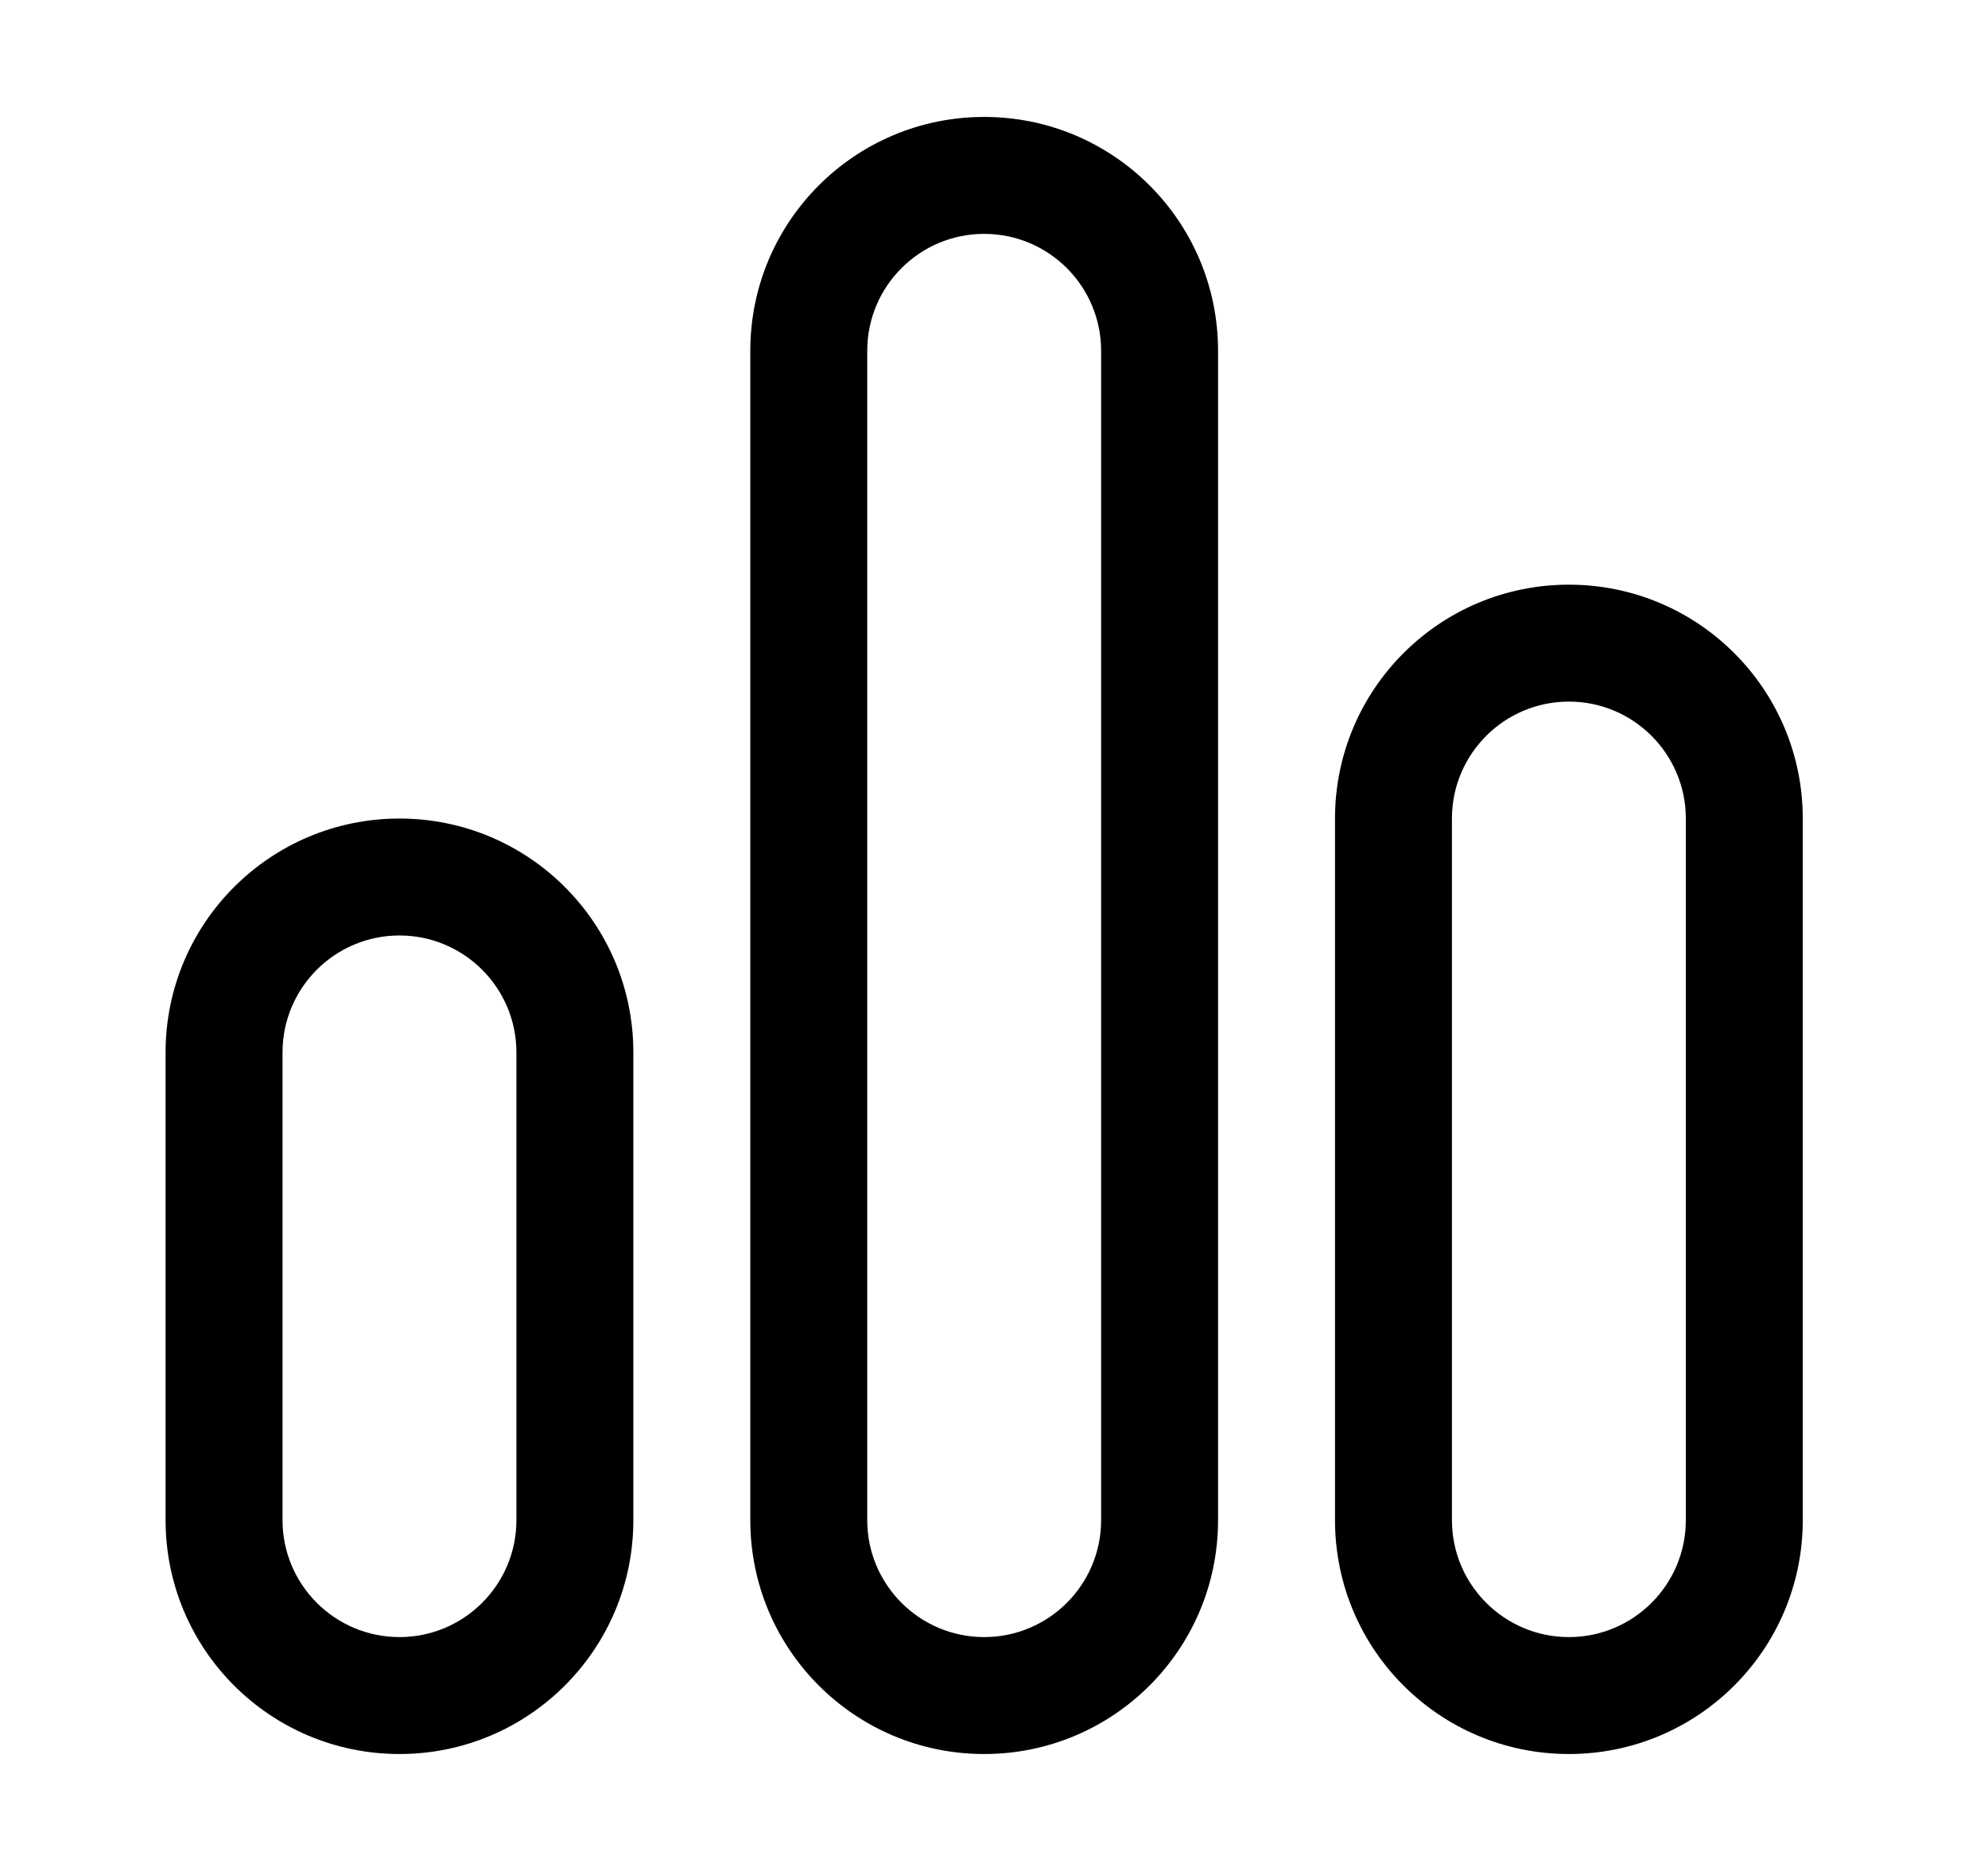 <svg xmlns="http://www.w3.org/2000/svg" viewBox="0 0 17 16" fill="none"><path d="M8.416 1C7.311 1 6.416 1.895 6.416 3V13C6.416 14.105 7.311 15 8.416 15C9.521 15 10.416 14.105 10.416 13V3C10.416 1.895 9.521 1 8.416 1ZM9.416 3V13C9.416 13.552 8.968 14 8.416 14C7.864 14 7.416 13.552 7.416 13V3C7.416 2.448 7.864 2 8.416 2C8.968 2 9.416 2.448 9.416 3ZM3.416 7C2.311 7 1.416 7.895 1.416 9V13C1.416 14.105 2.311 15 3.416 15C4.521 15 5.416 14.105 5.416 13V9C5.416 7.895 4.521 7 3.416 7ZM4.416 13C4.416 13.552 3.968 14 3.416 14C2.864 14 2.416 13.552 2.416 13V9C2.416 8.448 2.864 8 3.416 8C3.968 8 4.416 8.448 4.416 9V13ZM11.416 7C11.416 5.895 12.311 5 13.416 5C14.521 5 15.416 5.895 15.416 7V13C15.416 14.105 14.521 15 13.416 15C12.311 15 11.416 14.105 11.416 13V7ZM14.416 7C14.416 6.448 13.968 6 13.416 6C12.864 6 12.416 6.448 12.416 7V13C12.416 13.552 12.864 14 13.416 14C13.968 14 14.416 13.552 14.416 13V7Z" fill="currentColor"/></svg>